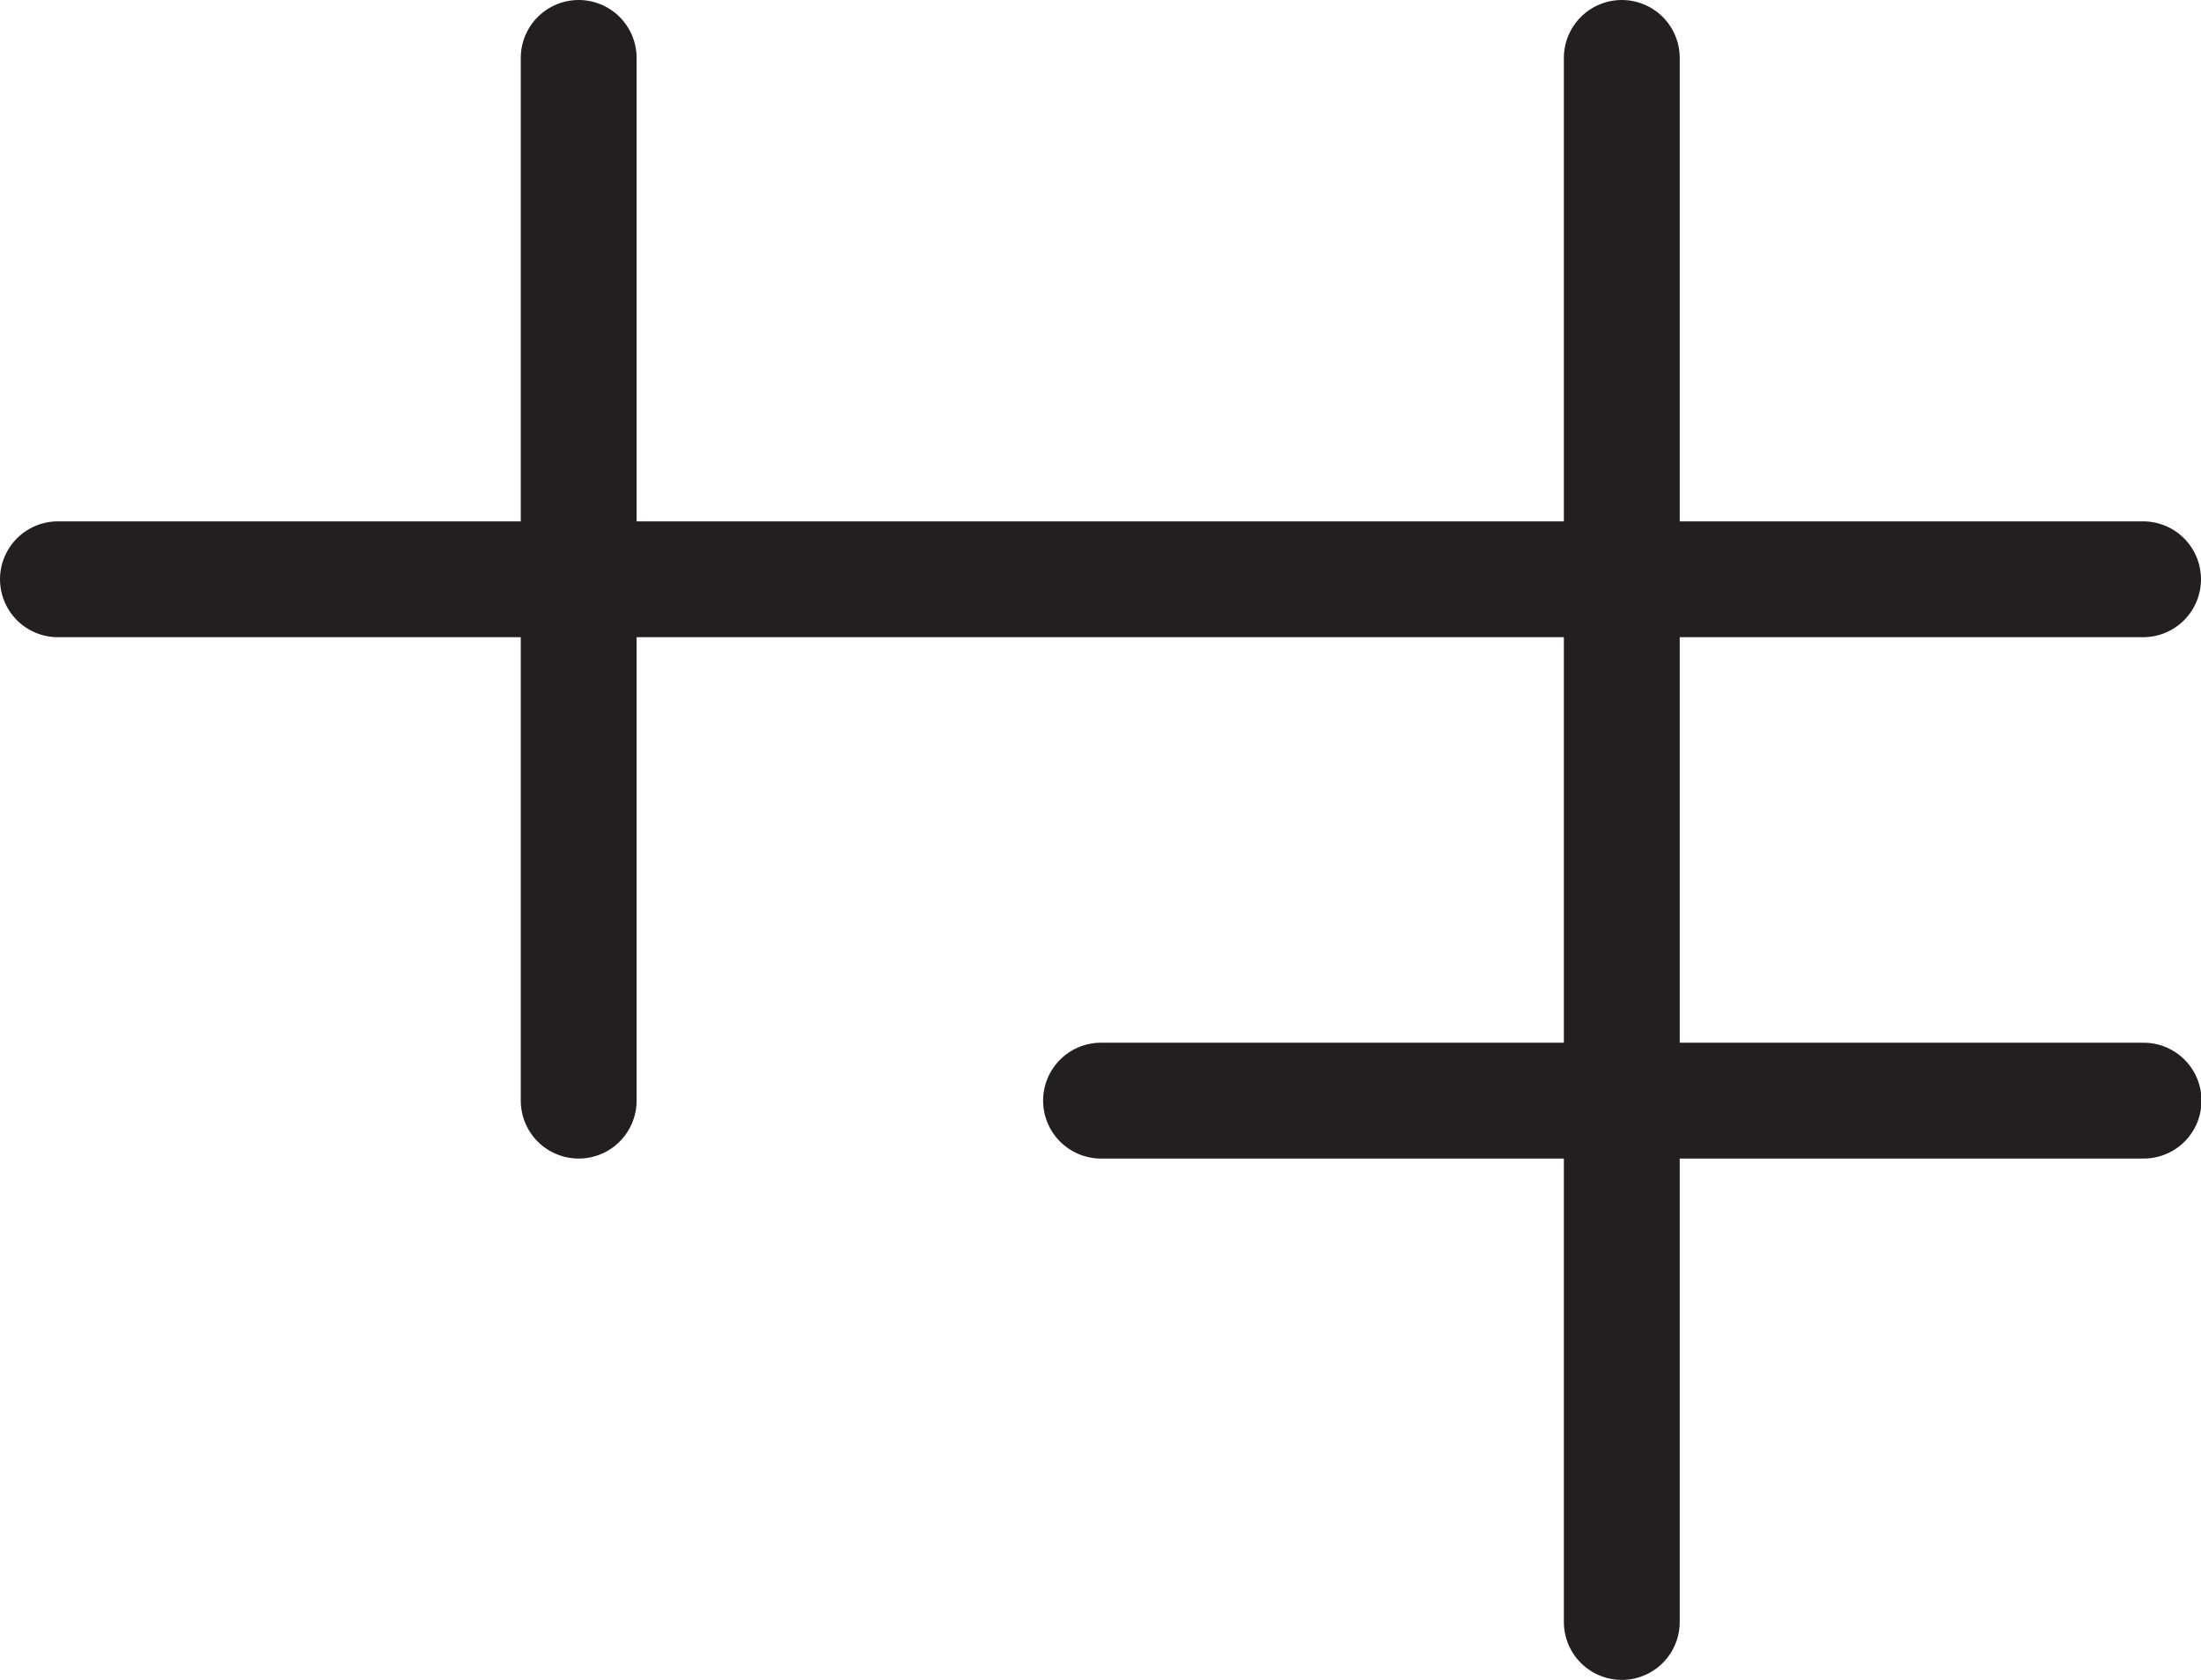 <?xml version="1.0" encoding="UTF-8"?>
<svg xmlns="http://www.w3.org/2000/svg" xmlns:xlink="http://www.w3.org/1999/xlink" width="114pt" height="87pt" viewBox="0 0 114 87" version="1.2">
<g id="surface1">
<path style="fill:none;stroke-width:6;stroke-linecap:round;stroke-linejoin:miter;stroke:rgb(13.725%,12.157%,12.549%);stroke-opacity:1;stroke-miterlimit:4;" d="M 30 84 C 48 84 66 84 84 84 " transform="matrix(0,1,1,0,0,0)"/>
<path style="fill:none;stroke-width:6;stroke-linecap:round;stroke-linejoin:miter;stroke:rgb(13.725%,12.157%,12.549%);stroke-opacity:1;stroke-miterlimit:4;" d="M 3 84 C 12 84 21 84 30 84 " transform="matrix(0,1,1,0,0,0)"/>
<path style="fill:none;stroke-width:6;stroke-linecap:round;stroke-linejoin:miter;stroke:rgb(13.725%,12.157%,12.549%);stroke-opacity:1;stroke-miterlimit:4;" d="M -30 -3 L -30 -111 " transform="matrix(0,-1,-1,0,0,0)"/>
<path style="fill:none;stroke-width:6;stroke-linecap:round;stroke-linejoin:miter;stroke:rgb(13.725%,12.157%,12.549%);stroke-opacity:1;stroke-miterlimit:4;" d="M -57 -29.973 L -3 -29.973 " transform="matrix(0,-1,-1,0,0,0)"/>
<path style="fill:none;stroke-width:6;stroke-linecap:round;stroke-linejoin:miter;stroke:rgb(13.725%,12.157%,12.549%);stroke-opacity:1;stroke-miterlimit:4;" d="M 57.027 -57 L 111.027 -57 " transform="matrix(1,0,0,-1,0,0)"/>
</g>
</svg>
